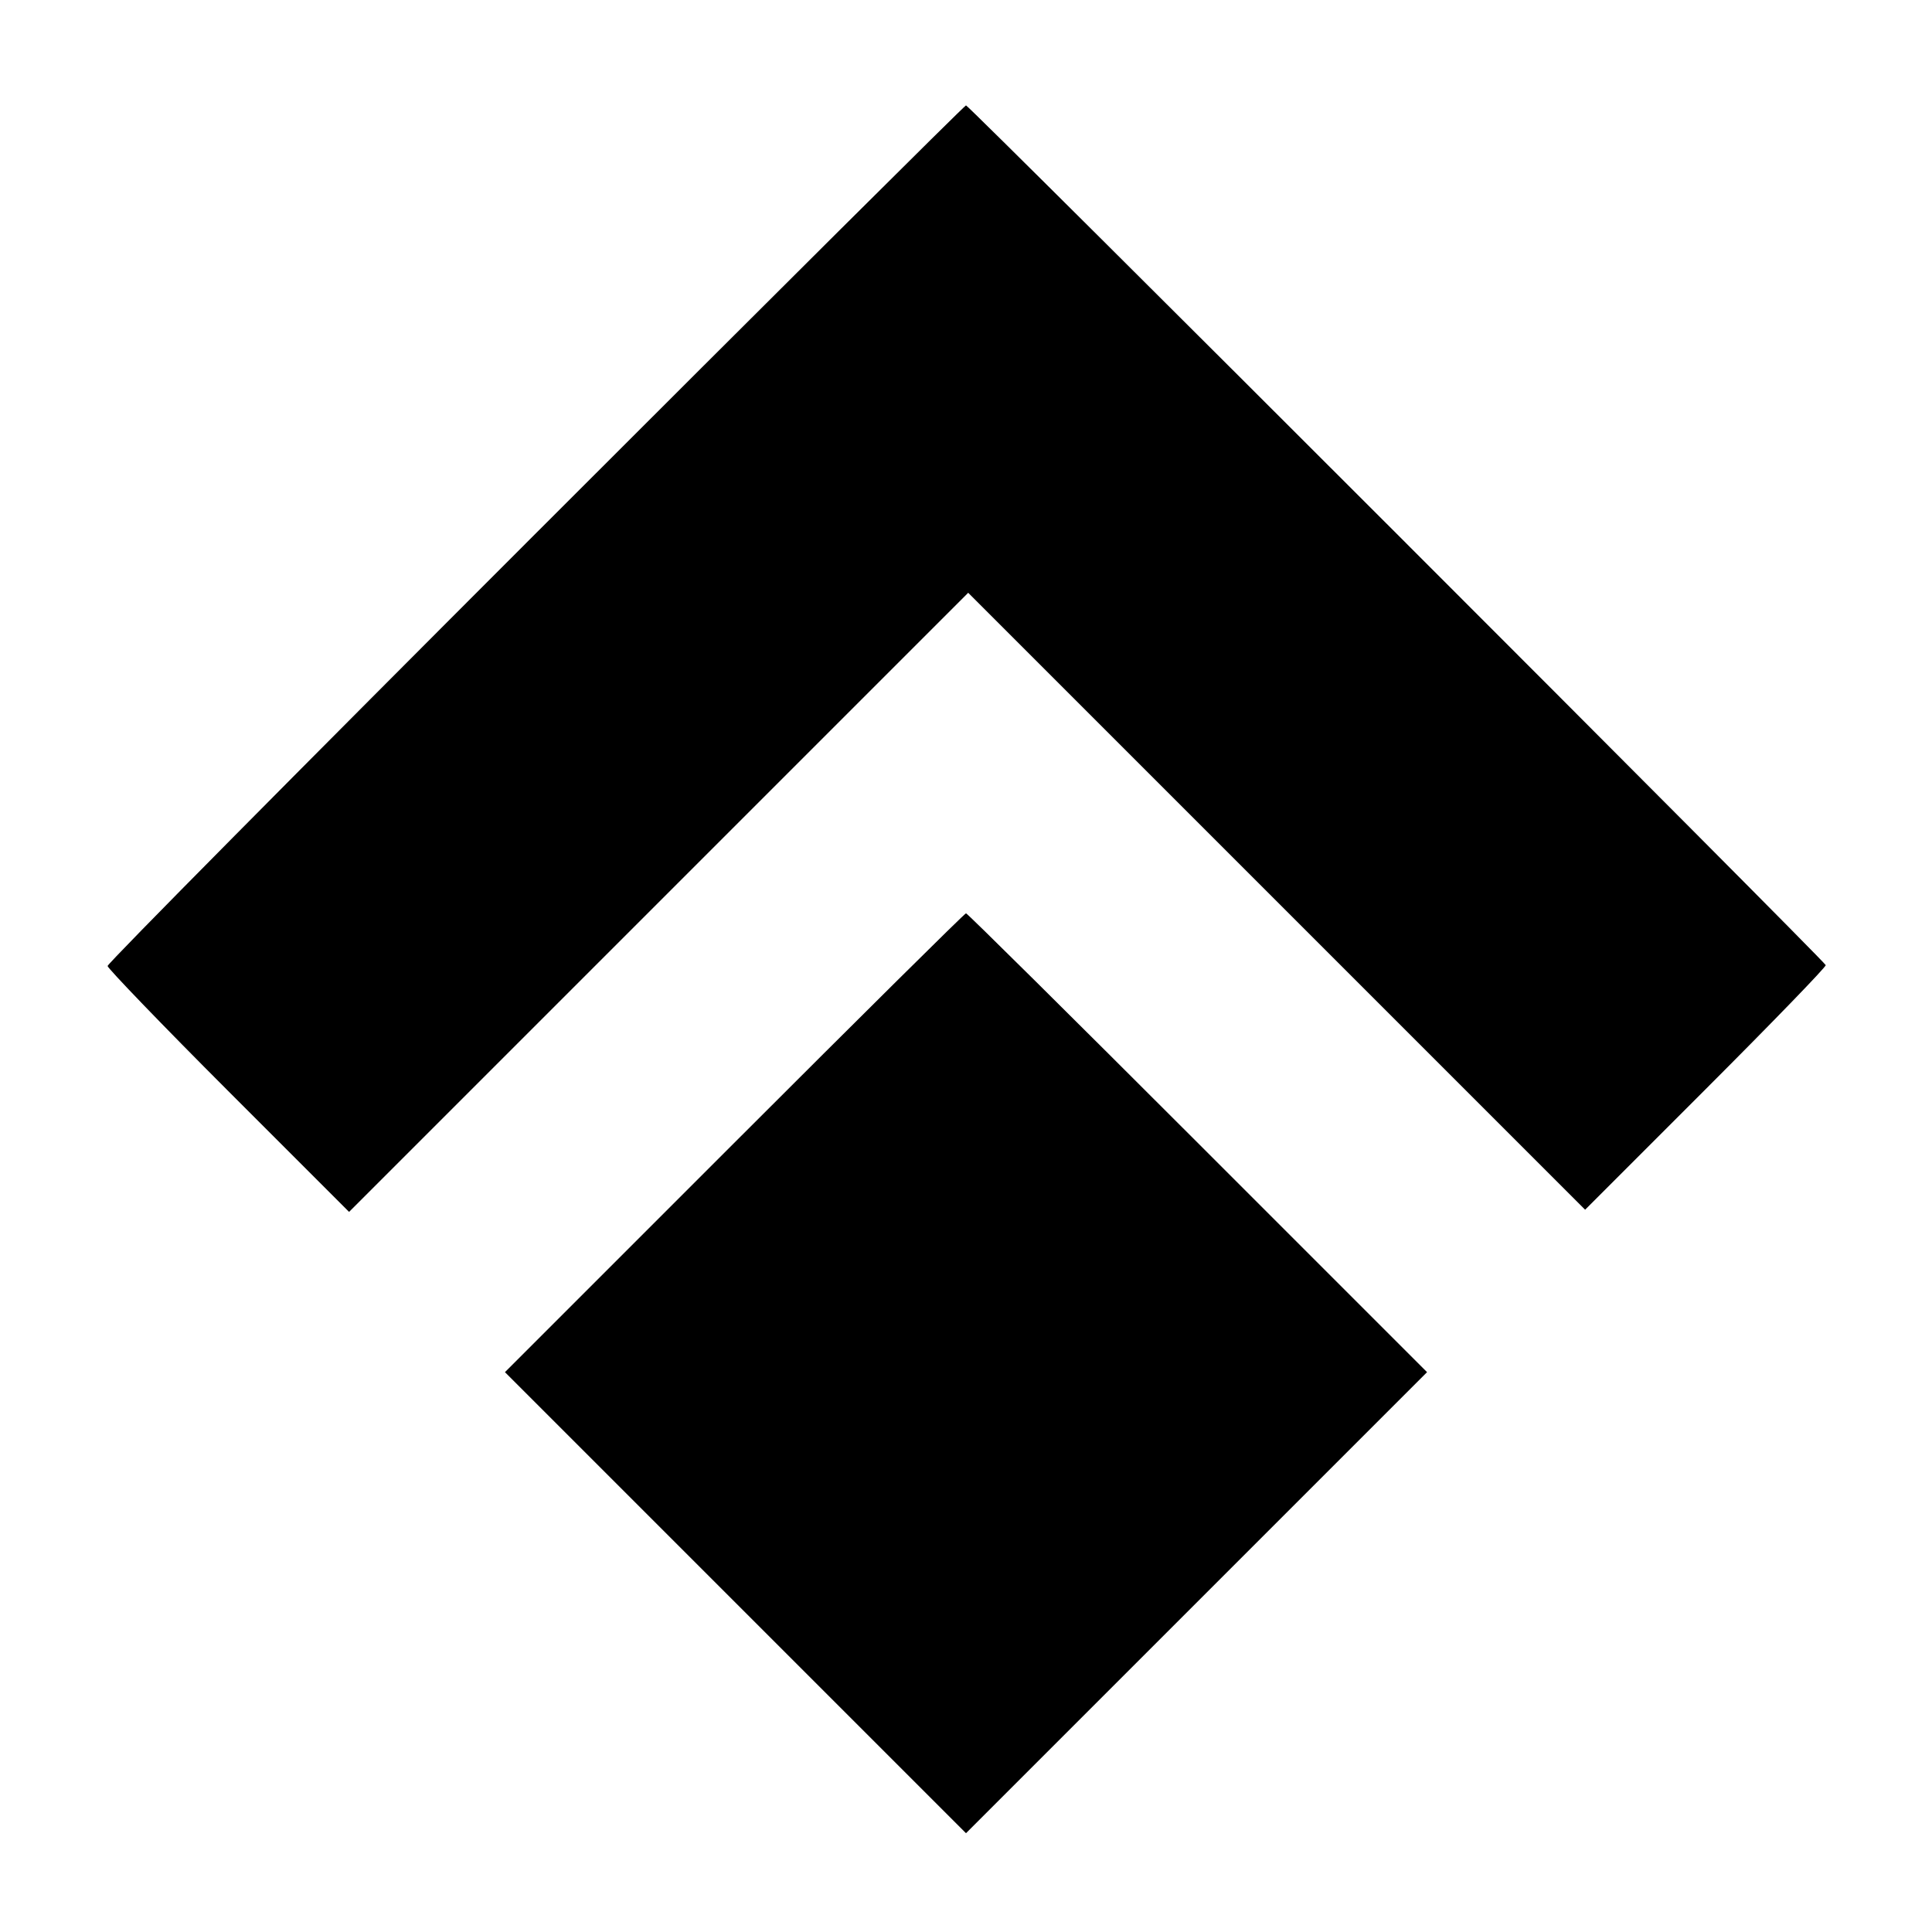 <?xml version="1.0" standalone="no"?>
<!DOCTYPE svg PUBLIC "-//W3C//DTD SVG 20010904//EN"
 "http://www.w3.org/TR/2001/REC-SVG-20010904/DTD/svg10.dtd">
<svg version="1.0" xmlns="http://www.w3.org/2000/svg"
 width="440pt" height="440pt" viewBox="0 0 440 440"
 preserveAspectRatio="xMidYMid meet">
<g transform="translate(0,440) scale(0.1,-0.1)"
fill="#000000" stroke="none">
<path d="M1220 3185 c-536 -536 -975 -979 -975 -985 0 -5 124 -134 275 -285
l275 -275 705 705 705 705 702 -702 703 -703 275 275 c151 151 274 278 273
282 -4 11 -1951 1958 -1958 1958 -3 0 -444 -439 -980 -975z"/>
<path d="M1672 1797 l-522 -522 525 -525 525 -525 525 525 525 525 -522 522
c-288 288 -525 523 -528 523 -3 0 -240 -235 -528 -523z"/>
</g>
</svg>
